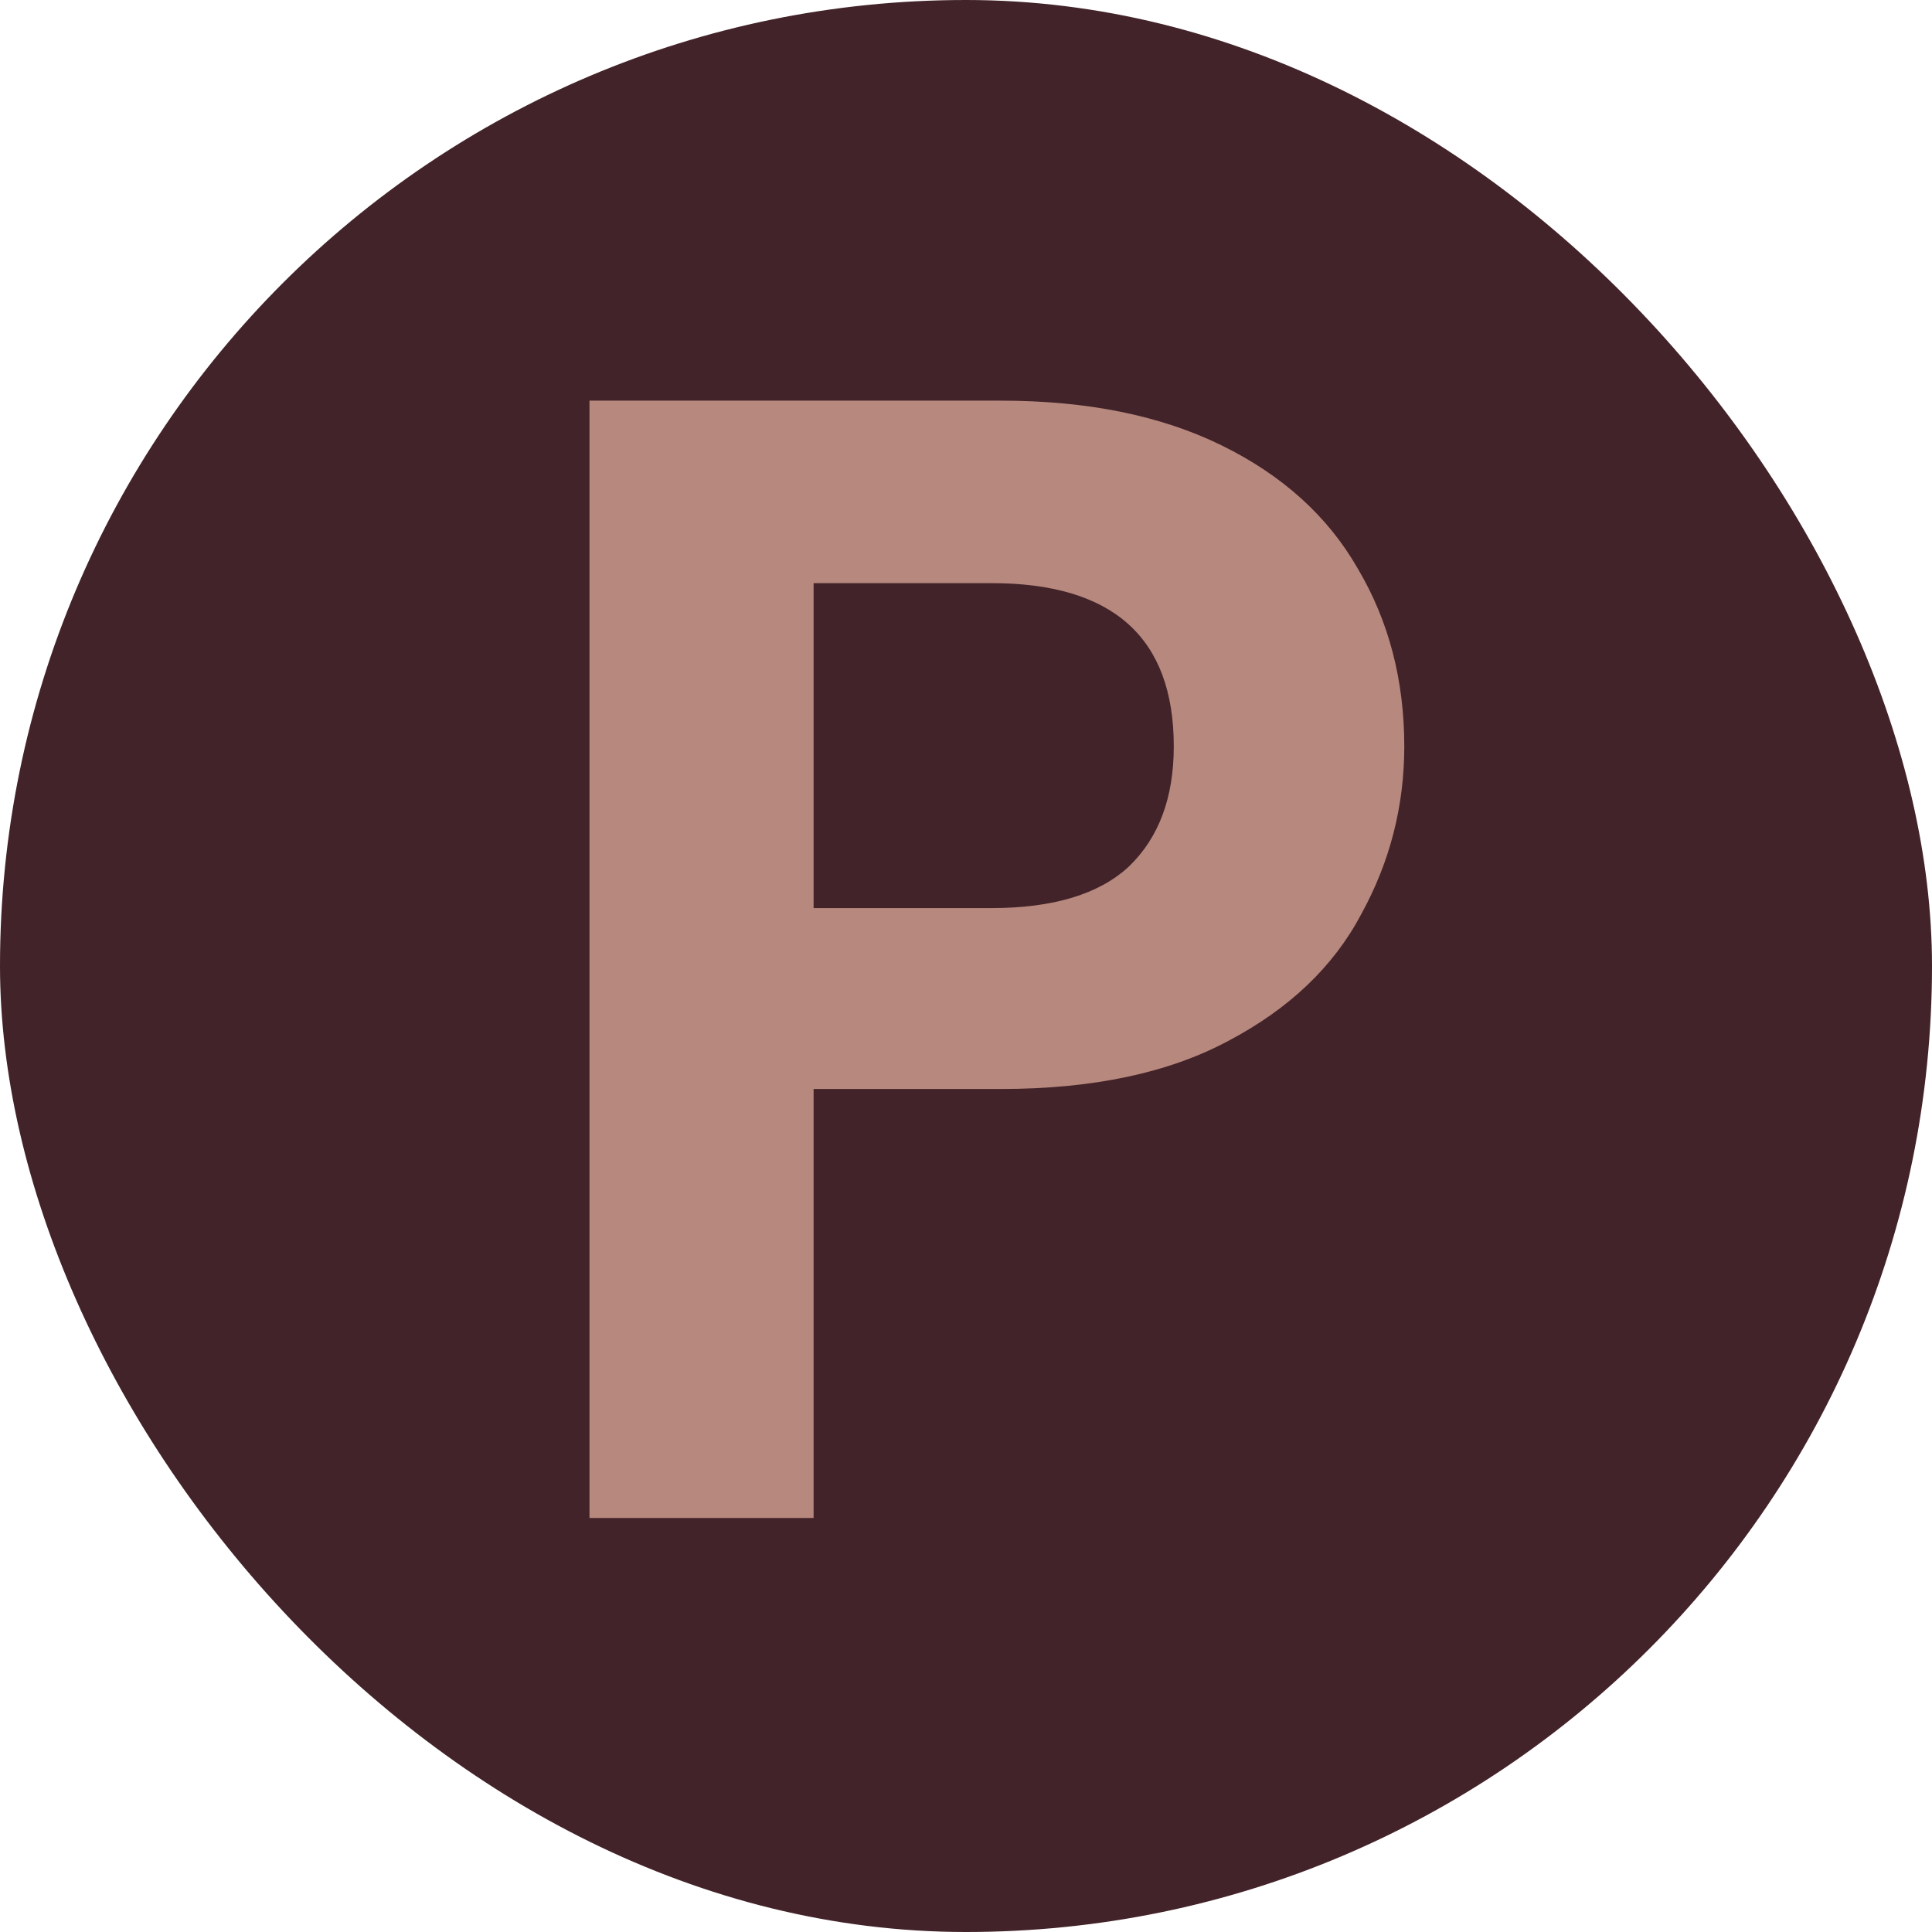 <svg width="70" height="70" viewBox="0 0 70 70" fill="none" xmlns="http://www.w3.org/2000/svg">
<rect width="70" height="70" rx="35" fill="#422329"/>
<path d="M50.88 27.044C50.88 29.209 50.358 31.239 49.314 33.134C48.309 35.029 46.704 36.556 44.5 37.716C42.335 38.876 39.59 39.456 36.264 39.456H29.478V55H21.358V14.516H36.264C39.396 14.516 42.064 15.057 44.268 16.14C46.472 17.223 48.116 18.711 49.198 20.606C50.32 22.501 50.88 24.647 50.88 27.044ZM35.916 32.902C38.159 32.902 39.822 32.399 40.904 31.394C41.987 30.35 42.528 28.9 42.528 27.044C42.528 23.1 40.324 21.128 35.916 21.128H29.478V32.902H35.916Z" fill="#B7887E"/>
</svg>
